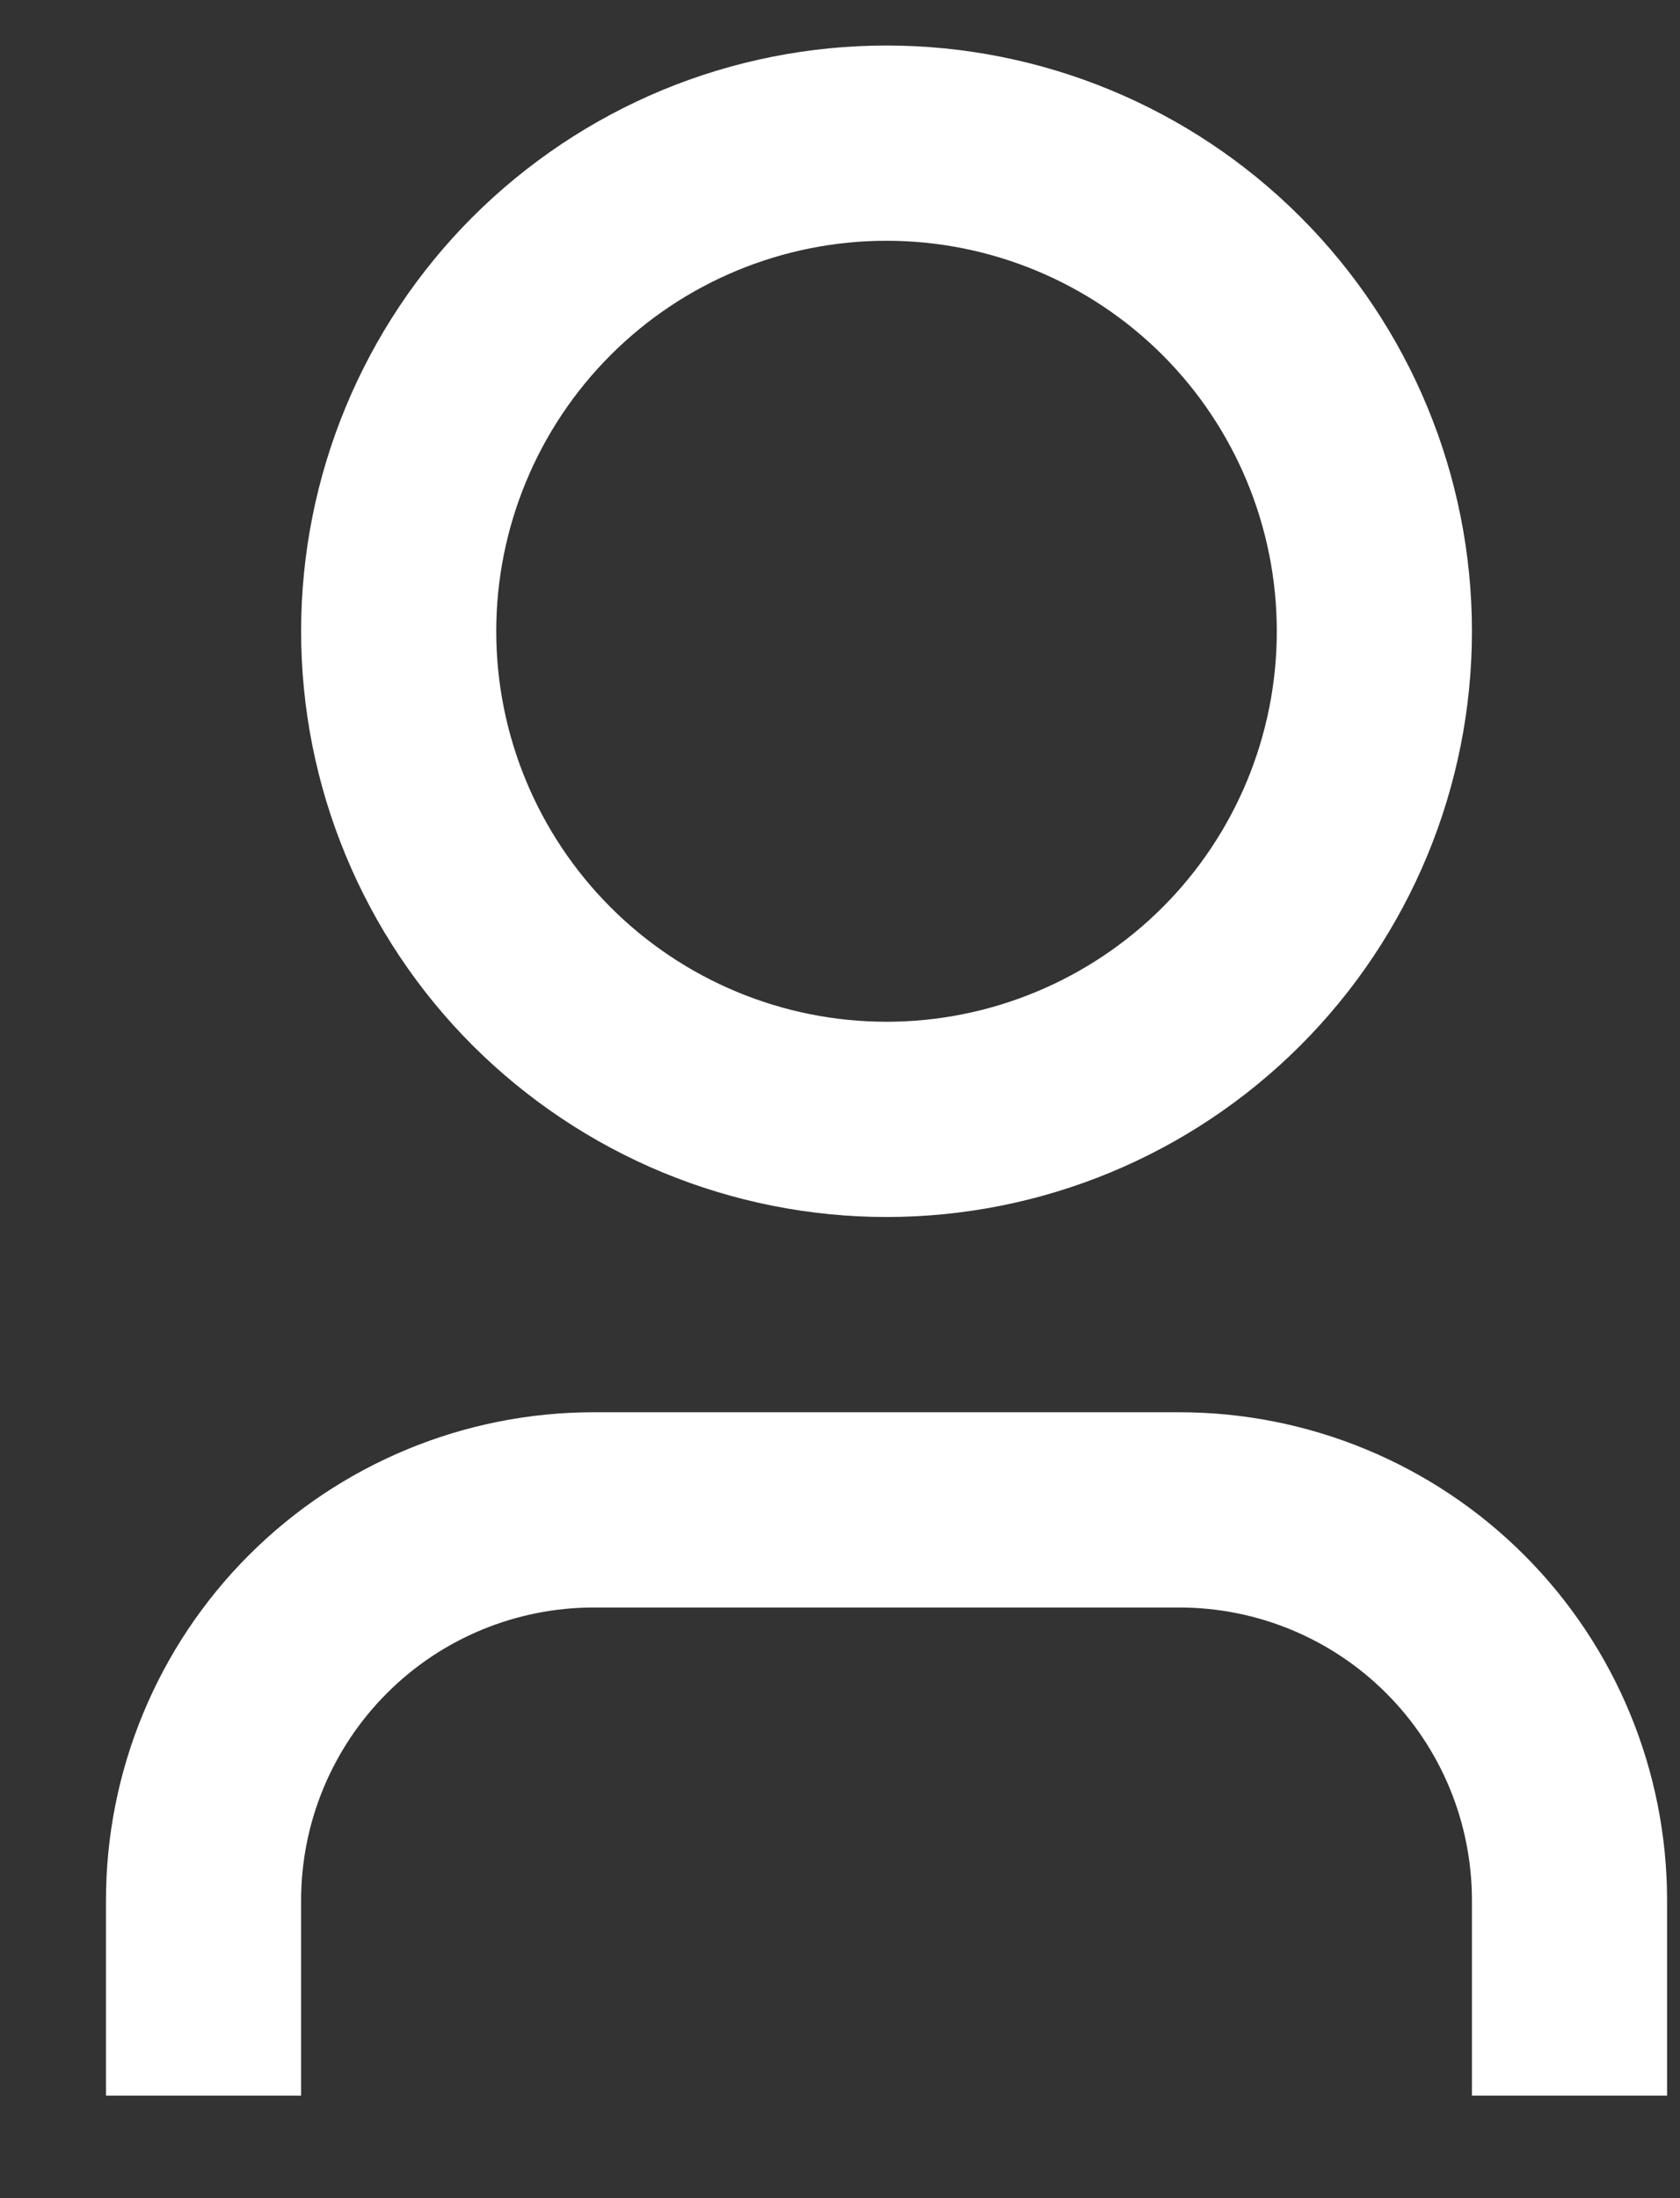 <svg width="13" height="17" viewBox="0 0 13 17" fill="none" xmlns="http://www.w3.org/2000/svg">
<rect x="0" y="0" width="13" height="17" fill="#333333" stroke="none"/>
<path d="M12.9 16.207H11.39V14.697C11.39 14.096 11.152 13.52 10.727 13.095C10.302 12.67 9.726 12.432 9.125 12.432H4.595C3.995 12.432 3.418 12.67 2.994 13.095C2.569 13.52 2.33 14.096 2.33 14.697V16.207H0.82V14.697C0.82 13.695 1.218 12.735 1.926 12.027C2.634 11.319 3.594 10.922 4.595 10.922H9.125C10.127 10.922 11.087 11.319 11.795 12.027C12.503 12.735 12.9 13.695 12.9 14.697V16.207ZM6.86 9.412C6.265 9.412 5.676 9.294 5.127 9.067C4.577 8.839 4.078 8.505 3.657 8.085C3.236 7.664 2.903 7.165 2.675 6.615C2.447 6.066 2.33 5.476 2.33 4.882C2.33 4.287 2.447 3.698 2.675 3.148C2.903 2.598 3.236 2.099 3.657 1.678C4.078 1.258 4.577 0.924 5.127 0.696C5.676 0.469 6.265 0.352 6.86 0.352C8.062 0.352 9.214 0.829 10.063 1.678C10.913 2.528 11.39 3.68 11.39 4.882C11.39 6.083 10.913 7.235 10.063 8.085C9.214 8.934 8.062 9.412 6.86 9.412ZM6.86 7.902C7.661 7.902 8.429 7.583 8.996 7.017C9.562 6.451 9.88 5.683 9.88 4.882C9.88 4.081 9.562 3.312 8.996 2.746C8.429 2.18 7.661 1.862 6.86 1.862C6.059 1.862 5.291 2.18 4.725 2.746C4.159 3.312 3.84 4.081 3.84 4.882C3.84 5.683 4.159 6.451 4.725 7.017C5.291 7.583 6.059 7.902 6.86 7.902Z" fill="white"/>
</svg>
